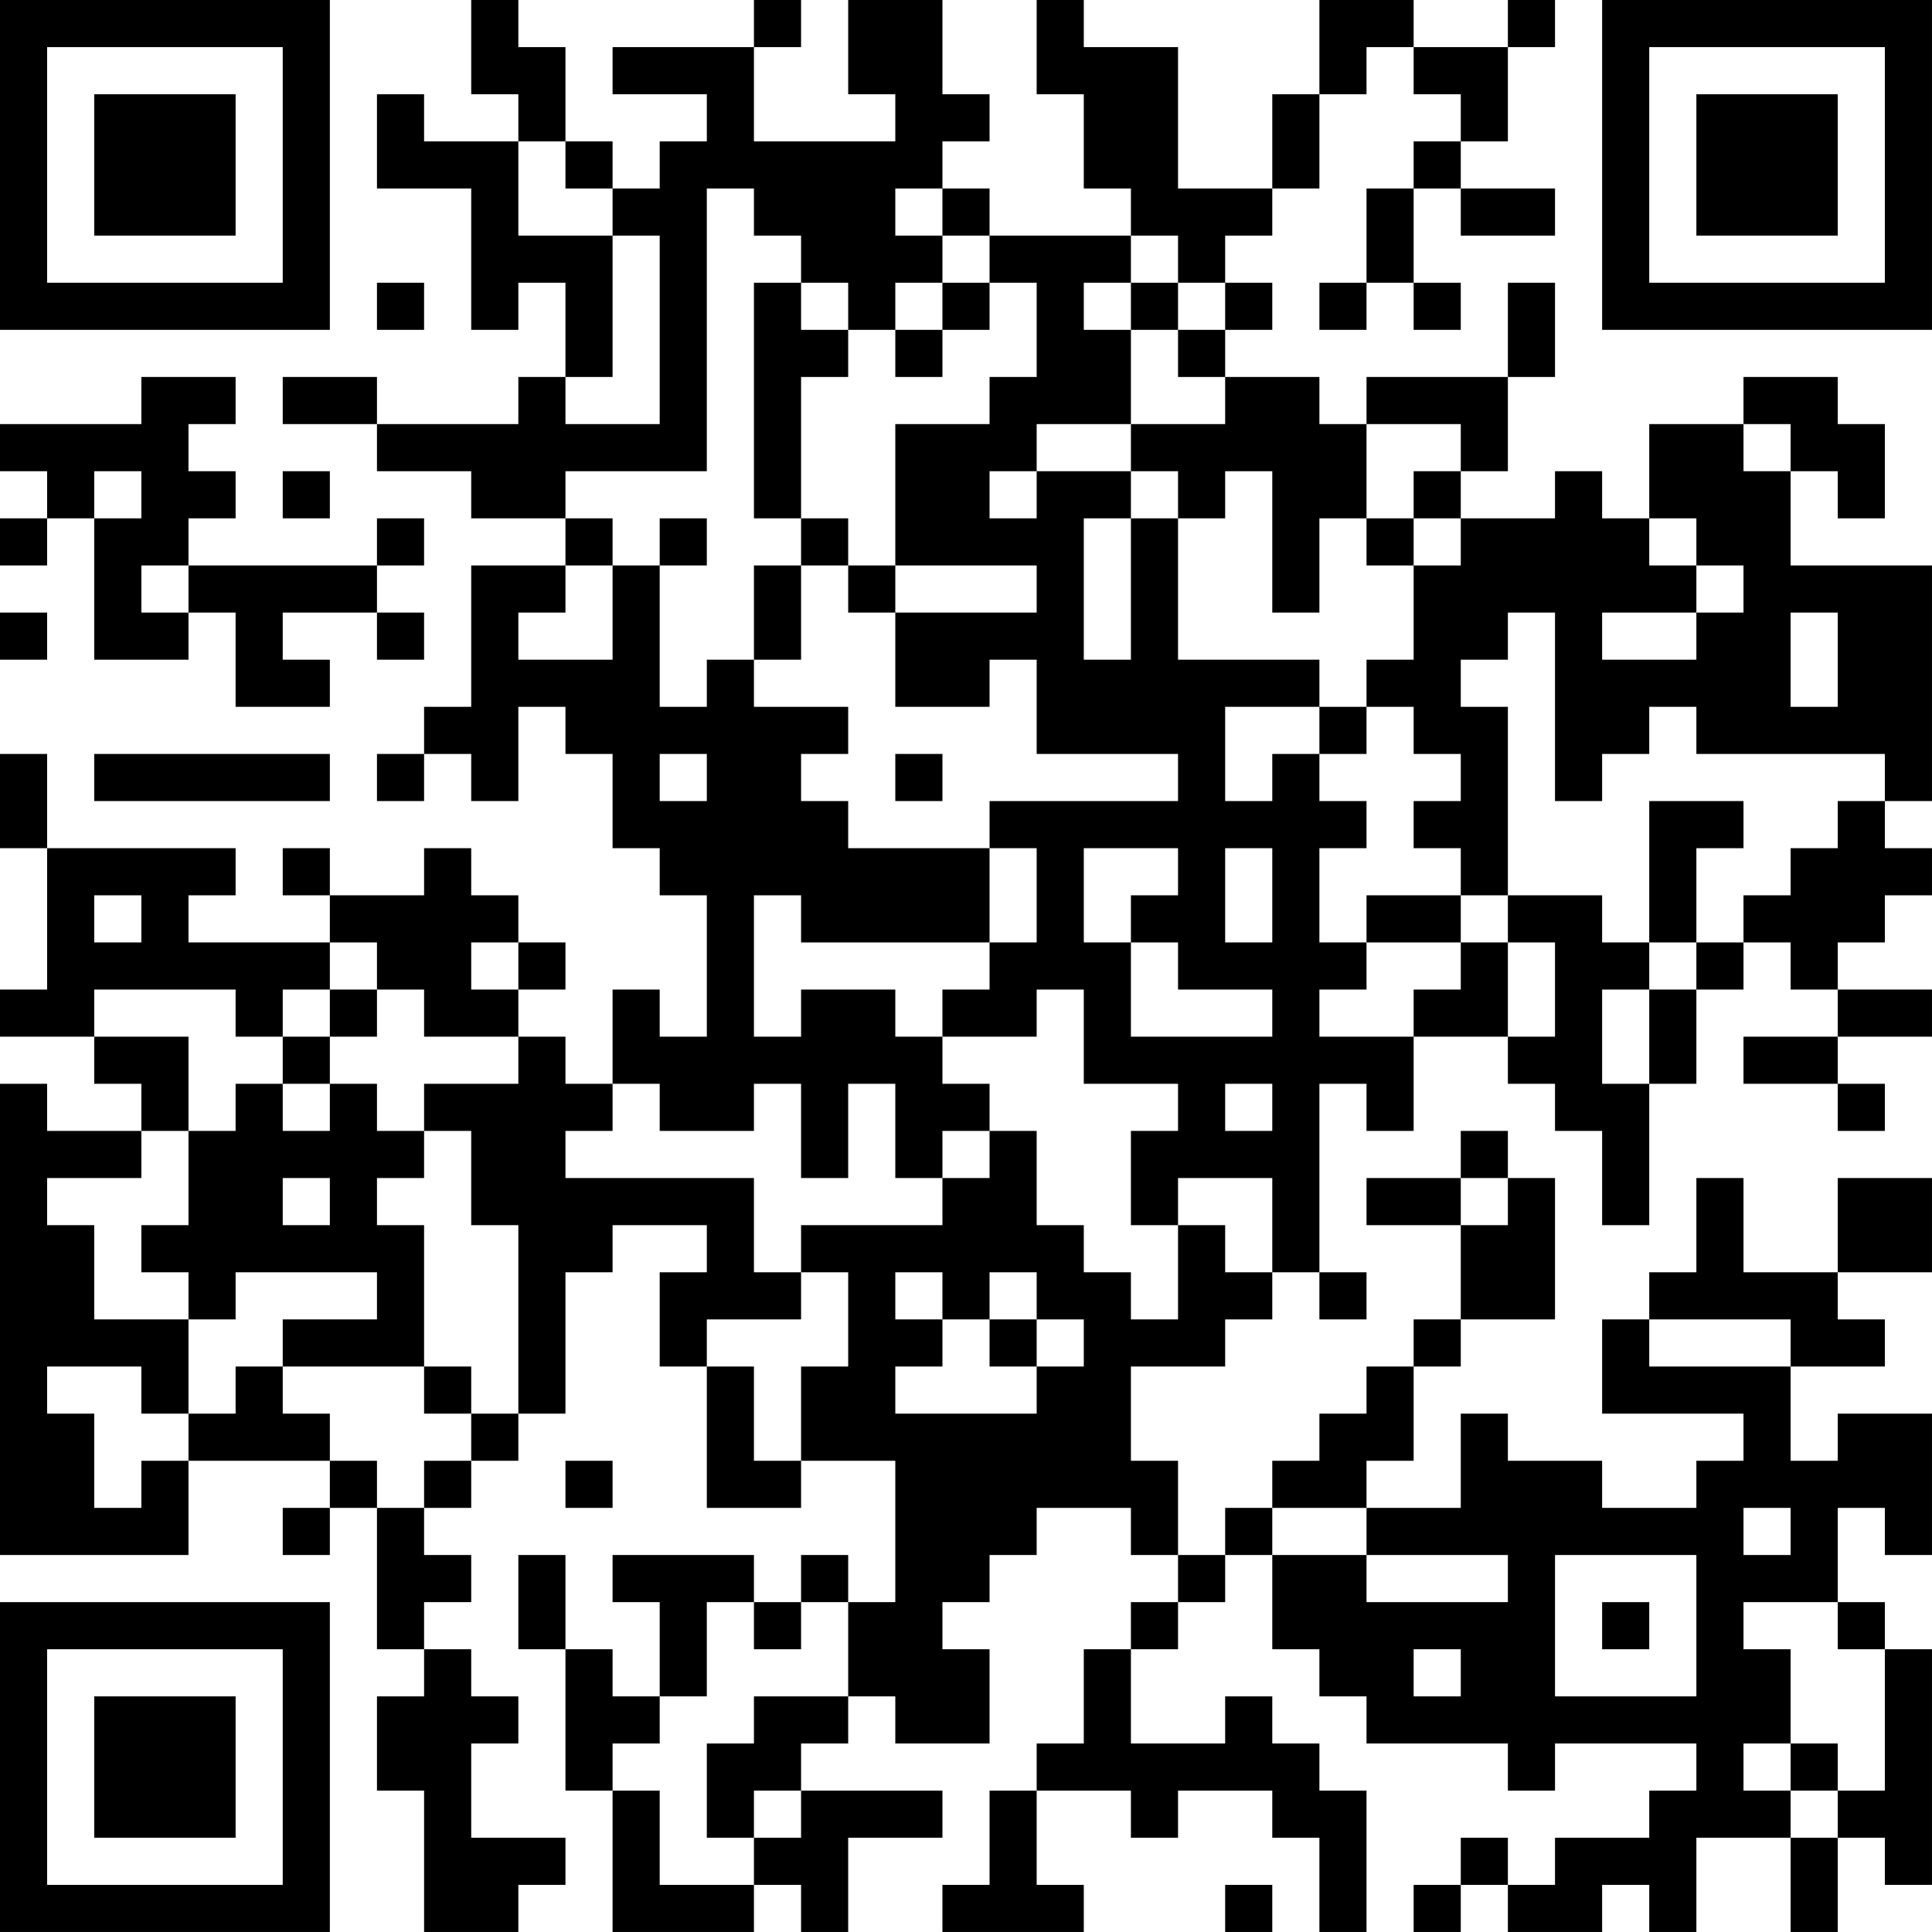 <?xml version="1.0" encoding="UTF-8"?>
<svg xmlns="http://www.w3.org/2000/svg" version="1.1" width="200" height="200" viewBox="0 0 200 200"><rect x="0" y="0" width="200" height="200" fill="#ffffff"/><g transform="scale(4.878)"><g transform="translate(0,0)"><path fill-rule="evenodd" d="M10 0L10 2L11 2L11 3L9 3L9 2L8 2L8 4L10 4L10 7L11 7L11 6L12 6L12 8L11 8L11 9L8 9L8 8L6 8L6 9L8 9L8 10L10 10L10 11L12 11L12 12L10 12L10 15L9 15L9 16L8 16L8 17L9 17L9 16L10 16L10 17L11 17L11 15L12 15L12 16L13 16L13 18L14 18L14 19L15 19L15 22L14 22L14 21L13 21L13 23L12 23L12 22L11 22L11 21L12 21L12 20L11 20L11 19L10 19L10 18L9 18L9 19L7 19L7 18L6 18L6 19L7 19L7 20L4 20L4 19L5 19L5 18L1 18L1 16L0 16L0 18L1 18L1 21L0 21L0 22L2 22L2 23L3 23L3 24L1 24L1 23L0 23L0 33L4 33L4 31L7 31L7 32L6 32L6 33L7 33L7 32L8 32L8 35L9 35L9 36L8 36L8 38L9 38L9 41L11 41L11 40L12 40L12 39L10 39L10 37L11 37L11 36L10 36L10 35L9 35L9 34L10 34L10 33L9 33L9 32L10 32L10 31L11 31L11 30L12 30L12 27L13 27L13 26L15 26L15 27L14 27L14 29L15 29L15 32L17 32L17 31L19 31L19 34L18 34L18 33L17 33L17 34L16 34L16 33L13 33L13 34L14 34L14 36L13 36L13 35L12 35L12 33L11 33L11 35L12 35L12 38L13 38L13 41L16 41L16 40L17 40L17 41L18 41L18 39L20 39L20 38L17 38L17 37L18 37L18 36L19 36L19 37L21 37L21 35L20 35L20 34L21 34L21 33L22 33L22 32L24 32L24 33L25 33L25 34L24 34L24 35L23 35L23 37L22 37L22 38L21 38L21 40L20 40L20 41L23 41L23 40L22 40L22 38L24 38L24 39L25 39L25 38L27 38L27 39L28 39L28 41L29 41L29 38L28 38L28 37L27 37L27 36L26 36L26 37L24 37L24 35L25 35L25 34L26 34L26 33L27 33L27 35L28 35L28 36L29 36L29 37L32 37L32 38L33 38L33 37L36 37L36 38L35 38L35 39L33 39L33 40L32 40L32 39L31 39L31 40L30 40L30 41L31 41L31 40L32 40L32 41L34 41L34 40L35 40L35 41L36 41L36 39L38 39L38 41L39 41L39 39L40 39L40 40L41 40L41 35L40 35L40 34L39 34L39 32L40 32L40 33L41 33L41 30L39 30L39 31L38 31L38 29L40 29L40 28L39 28L39 27L41 27L41 25L39 25L39 27L37 27L37 25L36 25L36 27L35 27L35 28L34 28L34 30L37 30L37 31L36 31L36 32L34 32L34 31L32 31L32 30L31 30L31 32L29 32L29 31L30 31L30 29L31 29L31 28L33 28L33 25L32 25L32 24L31 24L31 25L29 25L29 26L31 26L31 28L30 28L30 29L29 29L29 30L28 30L28 31L27 31L27 32L26 32L26 33L25 33L25 31L24 31L24 29L26 29L26 28L27 28L27 27L28 27L28 28L29 28L29 27L28 27L28 23L29 23L29 24L30 24L30 22L32 22L32 23L33 23L33 24L34 24L34 26L35 26L35 23L36 23L36 21L37 21L37 20L38 20L38 21L39 21L39 22L37 22L37 23L39 23L39 24L40 24L40 23L39 23L39 22L41 22L41 21L39 21L39 20L40 20L40 19L41 19L41 18L40 18L40 17L41 17L41 12L38 12L38 10L39 10L39 11L40 11L40 9L39 9L39 8L37 8L37 9L35 9L35 11L34 11L34 10L33 10L33 11L31 11L31 10L32 10L32 8L33 8L33 6L32 6L32 8L29 8L29 9L28 9L28 8L26 8L26 7L27 7L27 6L26 6L26 5L27 5L27 4L28 4L28 2L29 2L29 1L30 1L30 2L31 2L31 3L30 3L30 4L29 4L29 6L28 6L28 7L29 7L29 6L30 6L30 7L31 7L31 6L30 6L30 4L31 4L31 5L33 5L33 4L31 4L31 3L32 3L32 1L33 1L33 0L32 0L32 1L30 1L30 0L28 0L28 2L27 2L27 4L25 4L25 1L23 1L23 0L22 0L22 2L23 2L23 4L24 4L24 5L21 5L21 4L20 4L20 3L21 3L21 2L20 2L20 0L18 0L18 2L19 2L19 3L16 3L16 1L17 1L17 0L16 0L16 1L13 1L13 2L15 2L15 3L14 3L14 4L13 4L13 3L12 3L12 1L11 1L11 0ZM11 3L11 5L13 5L13 8L12 8L12 9L14 9L14 5L13 5L13 4L12 4L12 3ZM15 4L15 10L12 10L12 11L13 11L13 12L12 12L12 13L11 13L11 14L13 14L13 12L14 12L14 15L15 15L15 14L16 14L16 15L18 15L18 16L17 16L17 17L18 17L18 18L21 18L21 20L17 20L17 19L16 19L16 22L17 22L17 21L19 21L19 22L20 22L20 23L21 23L21 24L20 24L20 25L19 25L19 23L18 23L18 25L17 25L17 23L16 23L16 24L14 24L14 23L13 23L13 24L12 24L12 25L16 25L16 27L17 27L17 28L15 28L15 29L16 29L16 31L17 31L17 29L18 29L18 27L17 27L17 26L20 26L20 25L21 25L21 24L22 24L22 26L23 26L23 27L24 27L24 28L25 28L25 26L26 26L26 27L27 27L27 25L25 25L25 26L24 26L24 24L25 24L25 23L23 23L23 21L22 21L22 22L20 22L20 21L21 21L21 20L22 20L22 18L21 18L21 17L25 17L25 16L22 16L22 14L21 14L21 15L19 15L19 13L22 13L22 12L19 12L19 9L21 9L21 8L22 8L22 6L21 6L21 5L20 5L20 4L19 4L19 5L20 5L20 6L19 6L19 7L18 7L18 6L17 6L17 5L16 5L16 4ZM24 5L24 6L23 6L23 7L24 7L24 9L22 9L22 10L21 10L21 11L22 11L22 10L24 10L24 11L23 11L23 14L24 14L24 11L25 11L25 14L28 14L28 15L26 15L26 17L27 17L27 16L28 16L28 17L29 17L29 18L28 18L28 20L29 20L29 21L28 21L28 22L30 22L30 21L31 21L31 20L32 20L32 22L33 22L33 20L32 20L32 19L34 19L34 20L35 20L35 21L34 21L34 23L35 23L35 21L36 21L36 20L37 20L37 19L38 19L38 18L39 18L39 17L40 17L40 16L36 16L36 15L35 15L35 16L34 16L34 17L33 17L33 13L32 13L32 14L31 14L31 15L32 15L32 19L31 19L31 18L30 18L30 17L31 17L31 16L30 16L30 15L29 15L29 14L30 14L30 12L31 12L31 11L30 11L30 10L31 10L31 9L29 9L29 11L28 11L28 13L27 13L27 10L26 10L26 11L25 11L25 10L24 10L24 9L26 9L26 8L25 8L25 7L26 7L26 6L25 6L25 5ZM8 6L8 7L9 7L9 6ZM16 6L16 11L17 11L17 12L16 12L16 14L17 14L17 12L18 12L18 13L19 13L19 12L18 12L18 11L17 11L17 8L18 8L18 7L17 7L17 6ZM20 6L20 7L19 7L19 8L20 8L20 7L21 7L21 6ZM24 6L24 7L25 7L25 6ZM3 8L3 9L0 9L0 10L1 10L1 11L0 11L0 12L1 12L1 11L2 11L2 14L4 14L4 13L5 13L5 15L7 15L7 14L6 14L6 13L8 13L8 14L9 14L9 13L8 13L8 12L9 12L9 11L8 11L8 12L4 12L4 11L5 11L5 10L4 10L4 9L5 9L5 8ZM37 9L37 10L38 10L38 9ZM2 10L2 11L3 11L3 10ZM6 10L6 11L7 11L7 10ZM14 11L14 12L15 12L15 11ZM29 11L29 12L30 12L30 11ZM35 11L35 12L36 12L36 13L34 13L34 14L36 14L36 13L37 13L37 12L36 12L36 11ZM3 12L3 13L4 13L4 12ZM0 13L0 14L1 14L1 13ZM38 13L38 15L39 15L39 13ZM28 15L28 16L29 16L29 15ZM2 16L2 17L7 17L7 16ZM14 16L14 17L15 17L15 16ZM19 16L19 17L20 17L20 16ZM35 17L35 20L36 20L36 18L37 18L37 17ZM23 18L23 20L24 20L24 22L27 22L27 21L25 21L25 20L24 20L24 19L25 19L25 18ZM26 18L26 20L27 20L27 18ZM2 19L2 20L3 20L3 19ZM29 19L29 20L31 20L31 19ZM7 20L7 21L6 21L6 22L5 22L5 21L2 21L2 22L4 22L4 24L3 24L3 25L1 25L1 26L2 26L2 28L4 28L4 30L3 30L3 29L1 29L1 30L2 30L2 32L3 32L3 31L4 31L4 30L5 30L5 29L6 29L6 30L7 30L7 31L8 31L8 32L9 32L9 31L10 31L10 30L11 30L11 26L10 26L10 24L9 24L9 23L11 23L11 22L9 22L9 21L8 21L8 20ZM10 20L10 21L11 21L11 20ZM7 21L7 22L6 22L6 23L5 23L5 24L4 24L4 26L3 26L3 27L4 27L4 28L5 28L5 27L8 27L8 28L6 28L6 29L9 29L9 30L10 30L10 29L9 29L9 26L8 26L8 25L9 25L9 24L8 24L8 23L7 23L7 22L8 22L8 21ZM6 23L6 24L7 24L7 23ZM26 23L26 24L27 24L27 23ZM6 25L6 26L7 26L7 25ZM31 25L31 26L32 26L32 25ZM19 27L19 28L20 28L20 29L19 29L19 30L22 30L22 29L23 29L23 28L22 28L22 27L21 27L21 28L20 28L20 27ZM21 28L21 29L22 29L22 28ZM35 28L35 29L38 29L38 28ZM12 31L12 32L13 32L13 31ZM27 32L27 33L29 33L29 34L32 34L32 33L29 33L29 32ZM37 32L37 33L38 33L38 32ZM33 33L33 36L36 36L36 33ZM15 34L15 36L14 36L14 37L13 37L13 38L14 38L14 40L16 40L16 39L17 39L17 38L16 38L16 39L15 39L15 37L16 37L16 36L18 36L18 34L17 34L17 35L16 35L16 34ZM34 34L34 35L35 35L35 34ZM37 34L37 35L38 35L38 37L37 37L37 38L38 38L38 39L39 39L39 38L40 38L40 35L39 35L39 34ZM30 35L30 36L31 36L31 35ZM38 37L38 38L39 38L39 37ZM26 40L26 41L27 41L27 40ZM0 0L0 7L7 7L7 0ZM1 1L1 6L6 6L6 1ZM2 2L2 5L5 5L5 2ZM34 0L34 7L41 7L41 0ZM35 1L35 6L40 6L40 1ZM36 2L36 5L39 5L39 2ZM0 34L0 41L7 41L7 34ZM1 35L1 40L6 40L6 35ZM2 36L2 39L5 39L5 36Z" fill="#000000"/></g></g></svg>
